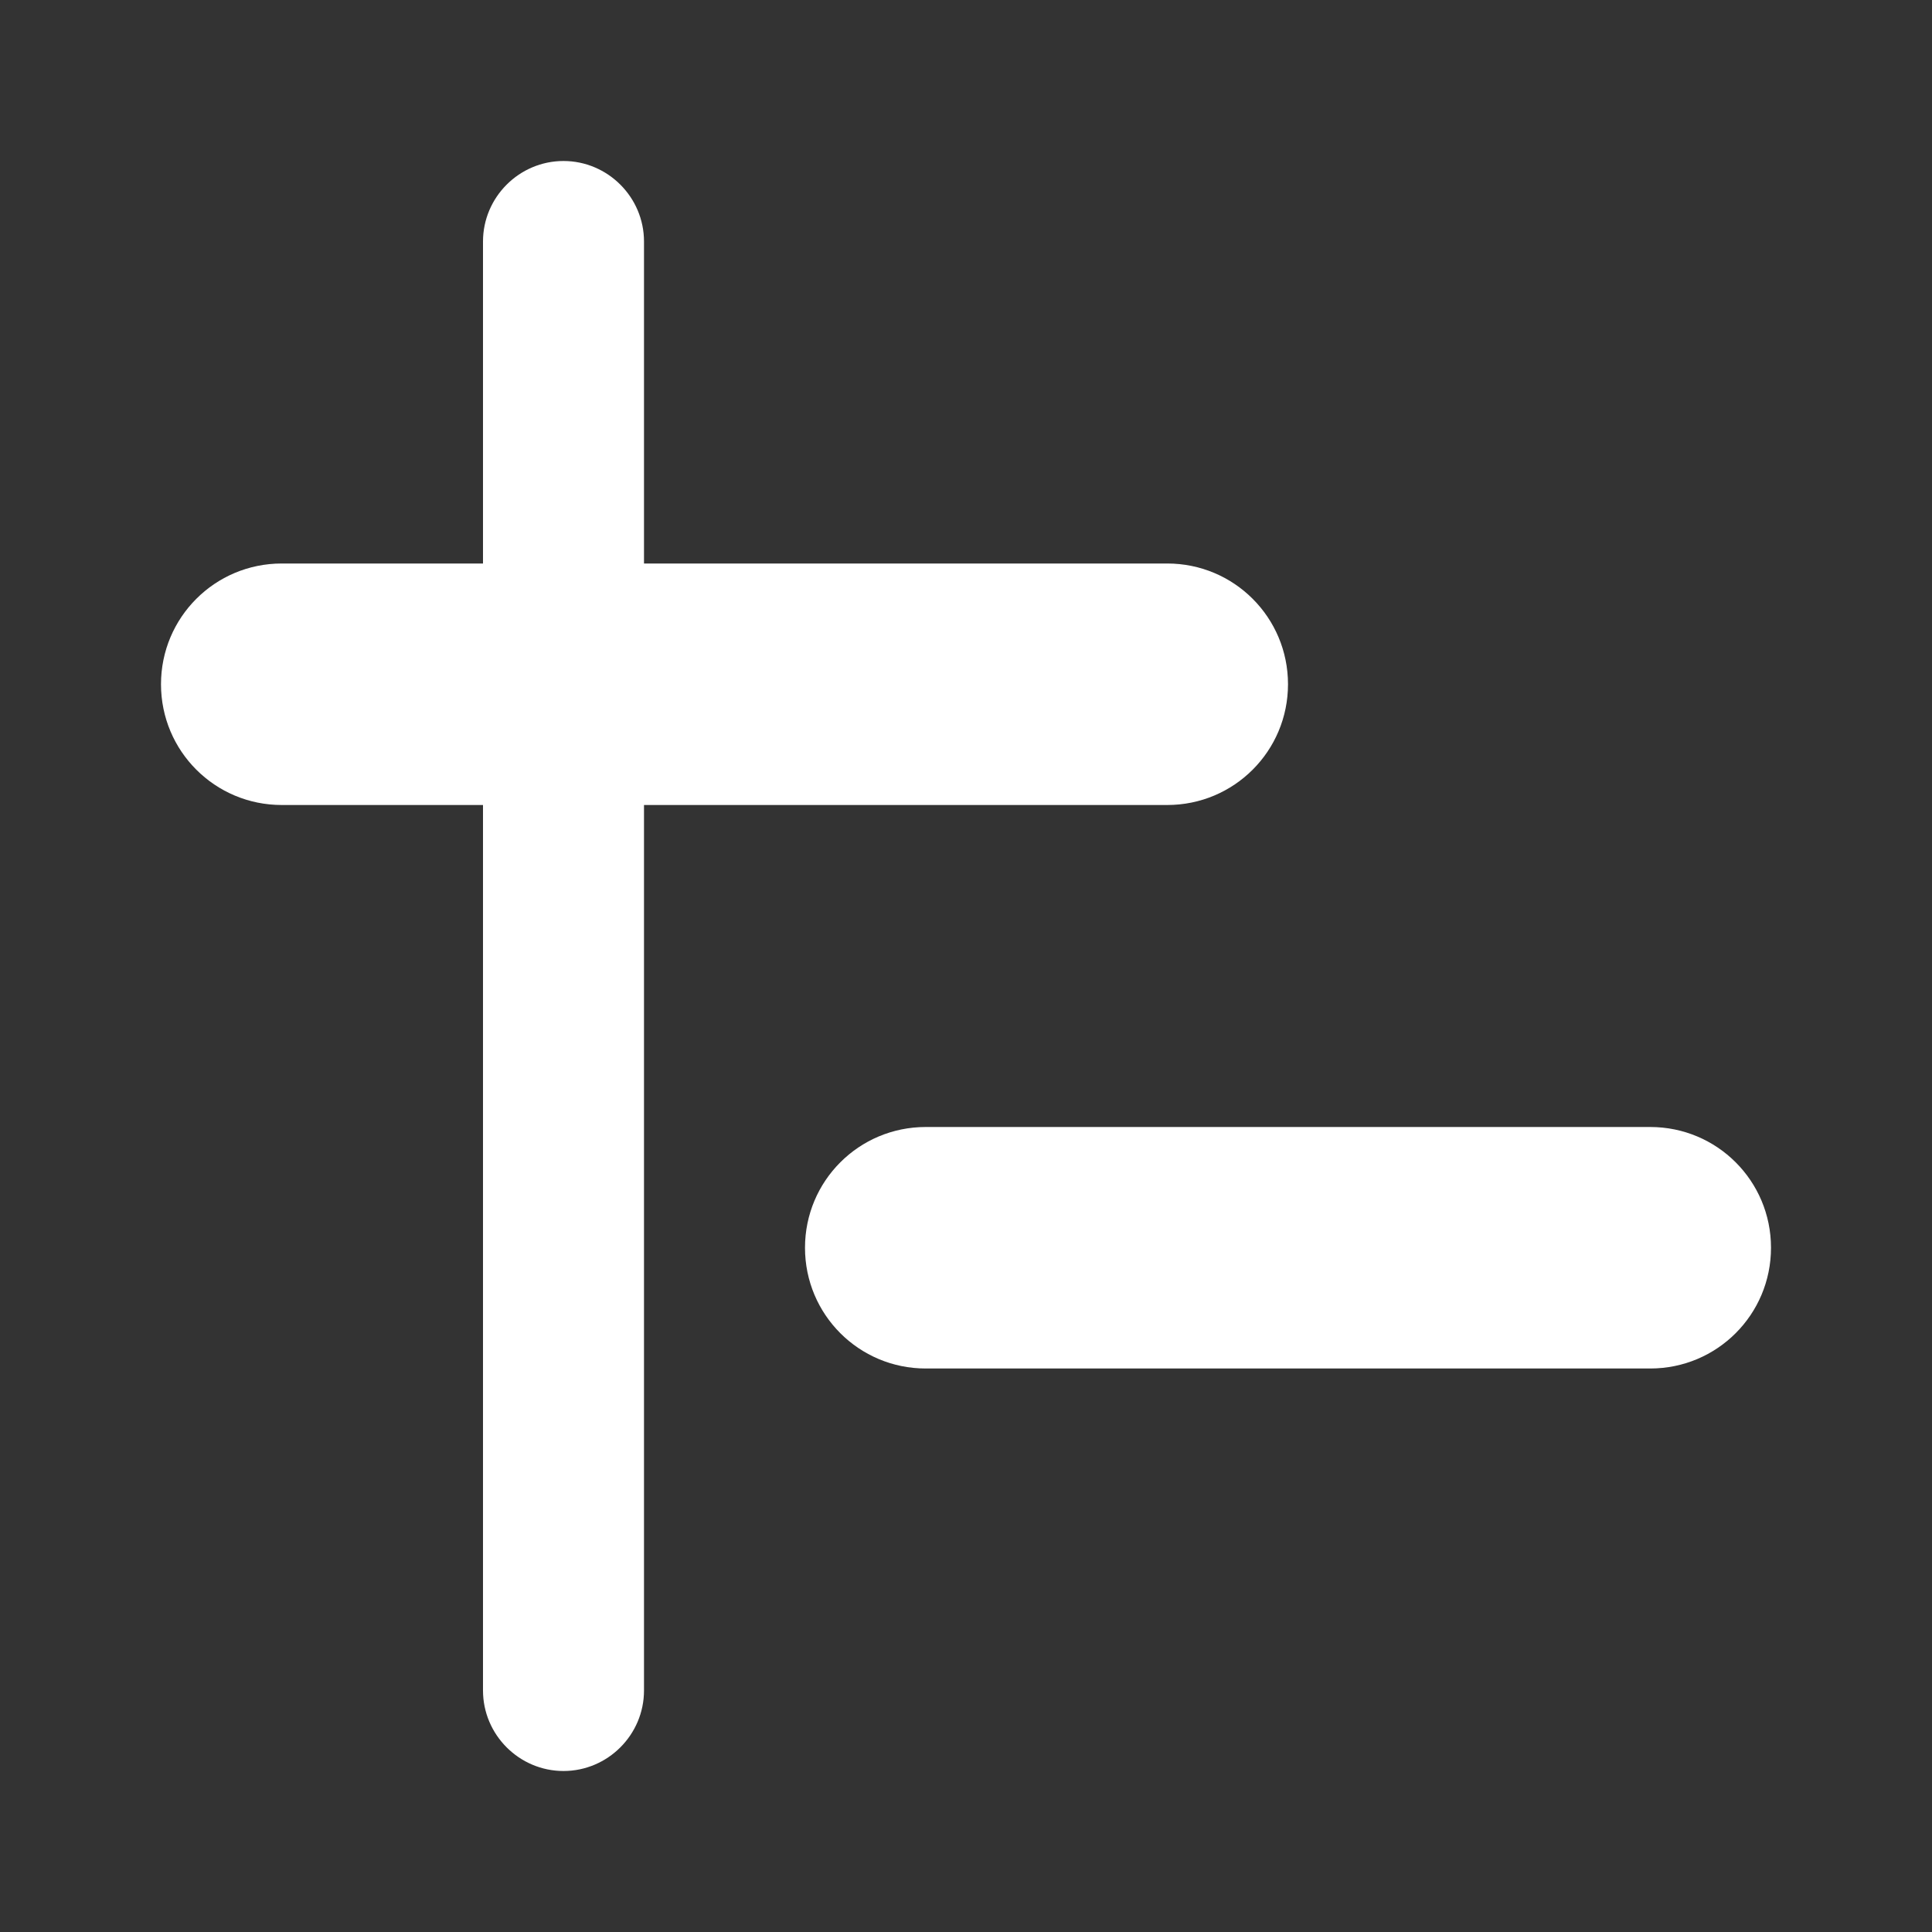 <?xml version="1.0" encoding="UTF-8" standalone="no"?>
<svg
   xmlns:dc="http://purl.org/dc/elements/1.1/"
   xmlns:cc="http://creativecommons.org/ns#"
   xmlns:rdf="http://www.w3.org/1999/02/22-rdf-syntax-ns#"
   xmlns:svg="http://www.w3.org/2000/svg"
   xmlns="http://www.w3.org/2000/svg"
   xmlns:sodipodi="http://sodipodi.sourceforge.net/DTD/sodipodi-0.dtd"
   xmlns:inkscape="http://www.inkscape.org/namespaces/inkscape"
   enable-background="new 0 0 24 24"
   height="24"
   viewBox="0 0 24 24"
   width="24"
   version="1.1"
   id="svg4"
   sodipodi:docname="align-horizontal-bottom-out (3rd copy).svg"
   inkscape:version="1.0.2 (e86c870879, 2021-01-15)">
  <rect x="0" y="0" width="24" height="24" fill="#333333" stroke="none"/>
  <defs
     id="defs8" />
  <sodipodi:namedview
     pagecolor="#ffffff"
     bordercolor="#666666"
     borderopacity="1"
     objecttolerance="10"
     gridtolerance="10"
     guidetolerance="10"
     inkscape:pageopacity="0"
     inkscape:pageshadow="2"
     inkscape:window-width="3824"
     inkscape:window-height="2107"
     id="namedview6"
     showgrid="false"
     inkscape:zoom="42"
     inkscape:cx="5.5238095"
     inkscape:cy="12"
     inkscape:window-x="8"
     inkscape:window-y="33"
     inkscape:window-maximized="0"
     inkscape:current-layer="svg4"
     inkscape:document-rotation="0" />
  <path fill="white"
     id="path2"
     d="m 22,15.5 c 0,0.83 -0.67,1.5 -1.5,1.5 h -7 -2 C 10.67,17 10,16.33 10,15.5 10,14.67 10.67,14 11.5,14 h 7 2 c 0.83,0 1.5,0.67 1.5,1.5 z m -6,-7 C 16,9.33 15.33,10 14.5,10 H 10.5 8 V 21 C 8,21.55 7.55,22 7,22 6.45,22 6,21.55 6,21 V 10 H 3.5 C 2.67,10 2,9.33 2,8.5 2,7.67 2.67,7 3.5,7 H 6 V 3 C 6,2.45 6.45,2 7,2 7.55,2 8,2.45 8,3 v 4 h 2.5 4 C 15.33,7 16,7.67 16,8.5 Z" />
</svg>
